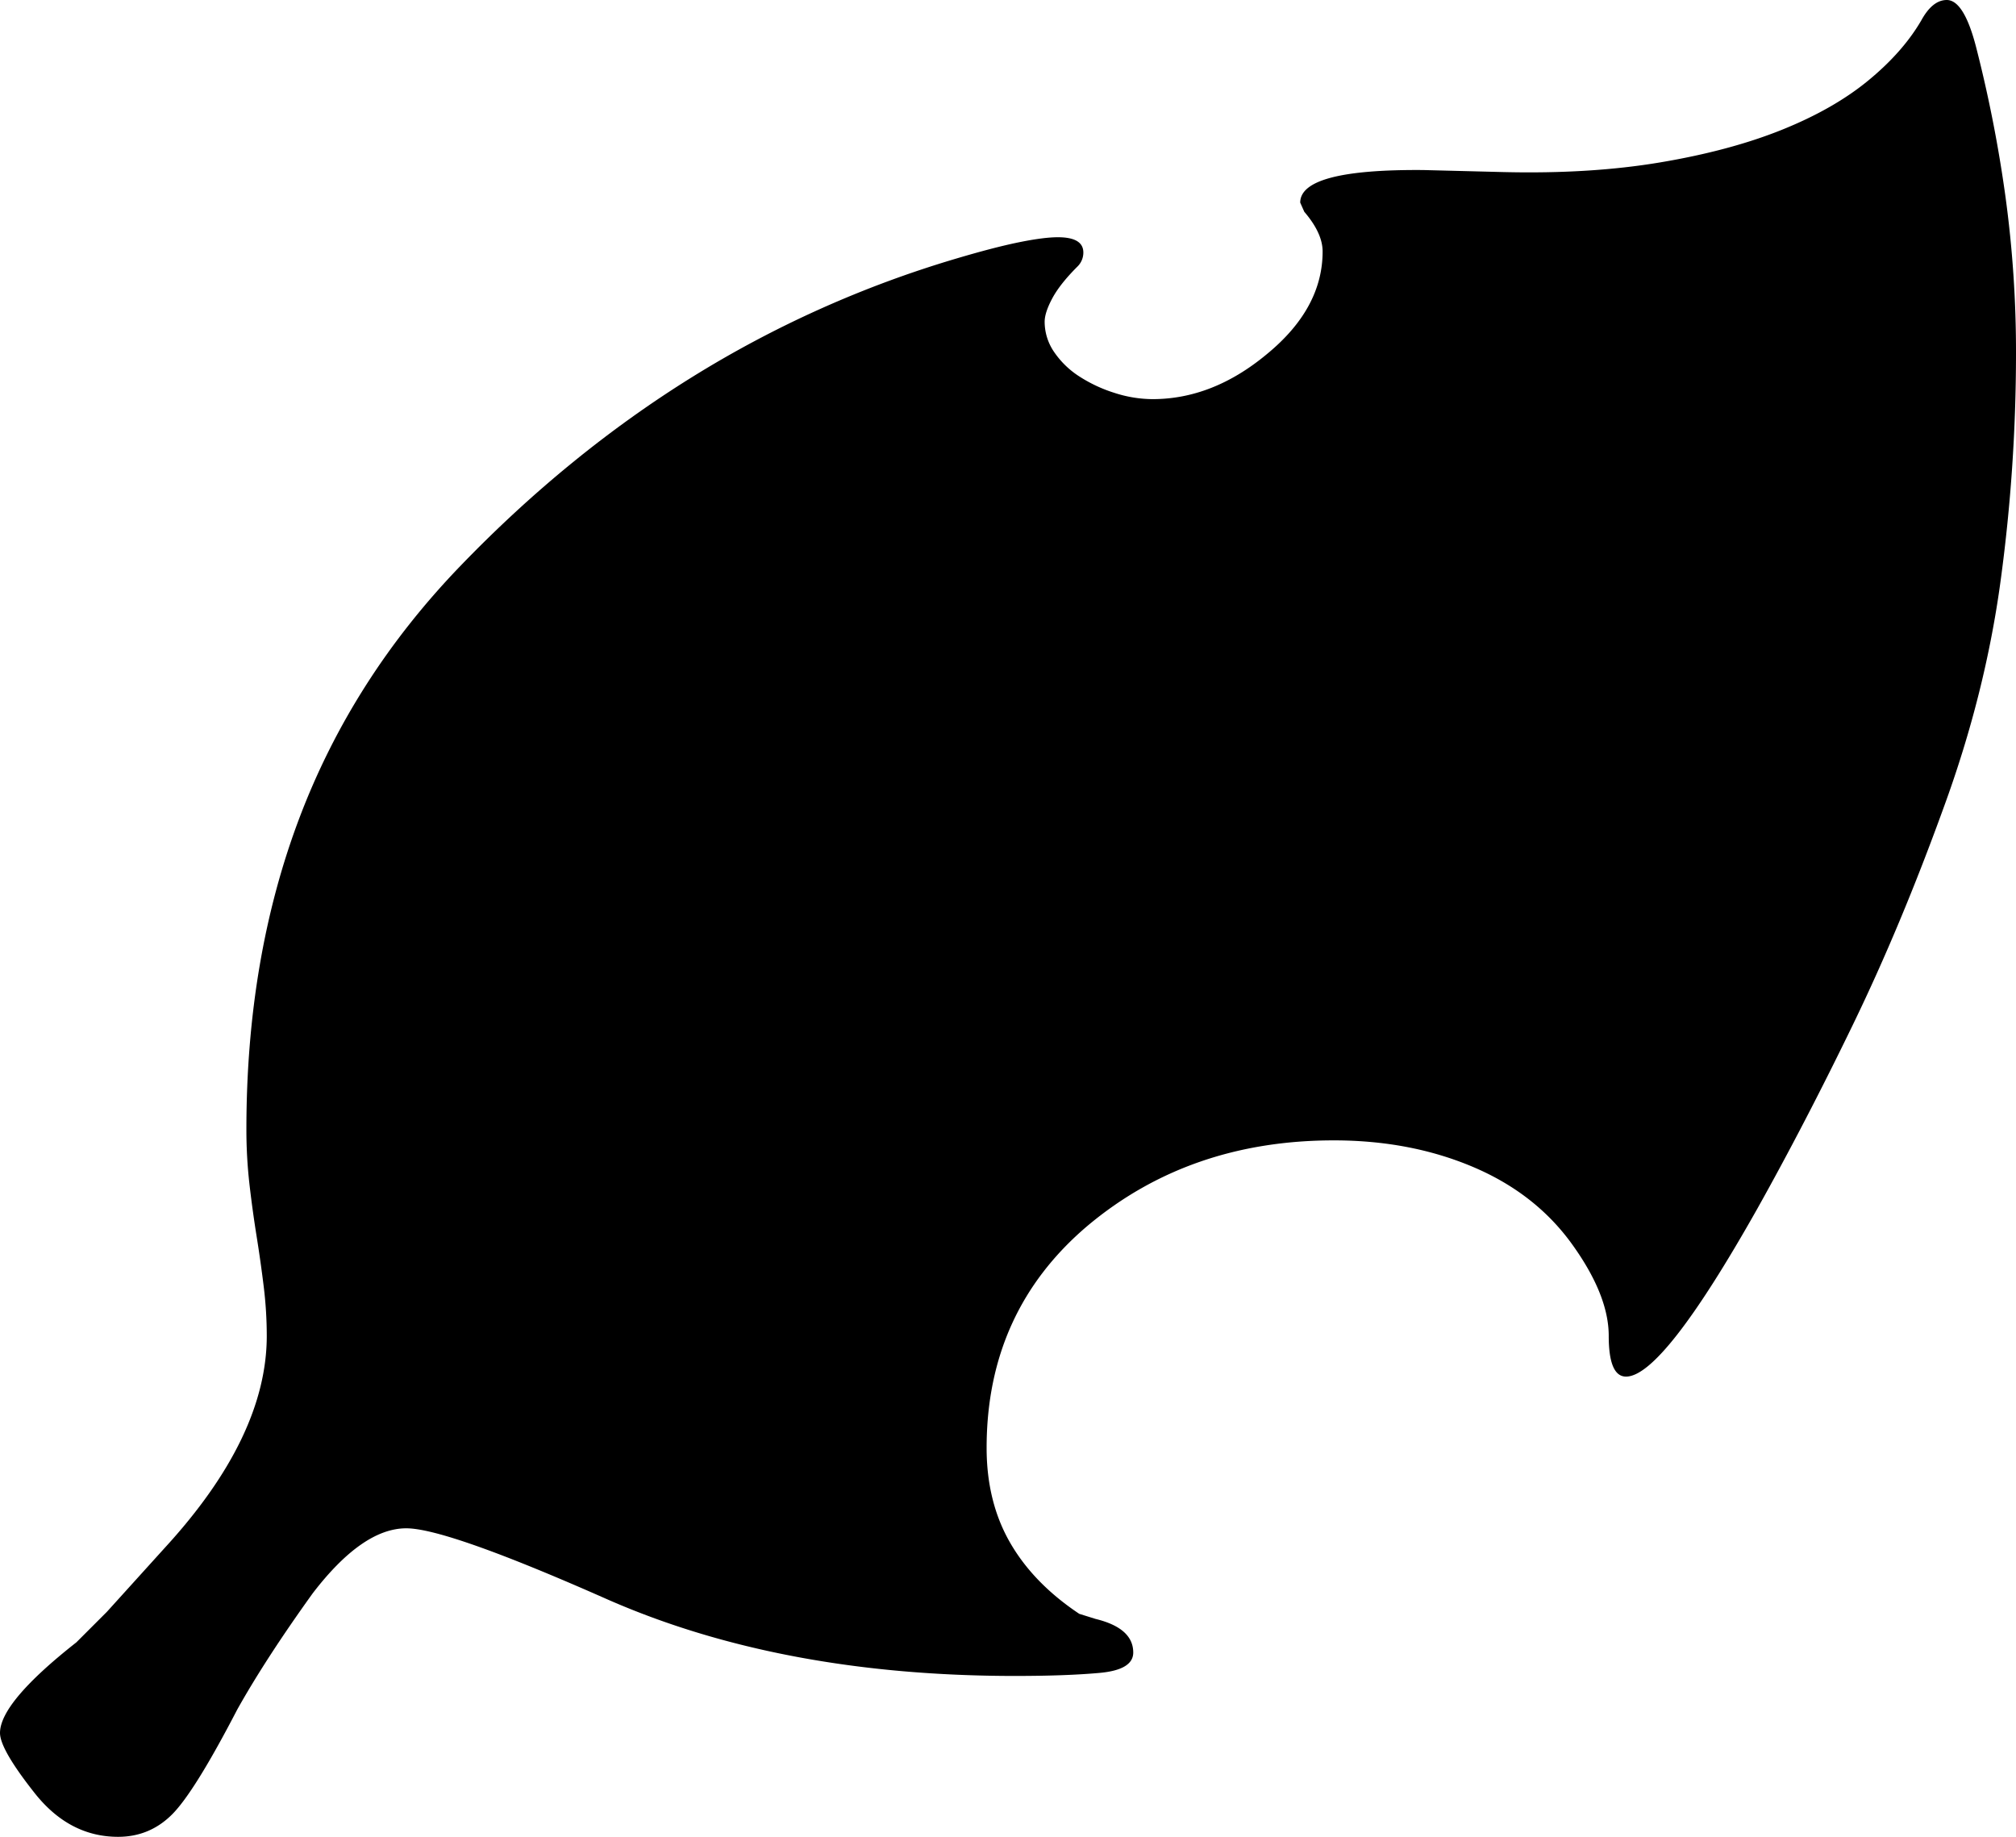 <svg viewBox="0 0 1980 1804" xmlns="http://www.w3.org/2000/svg"><path d="m1980 348a1659.7 1659.7 0 0 1 -15 221.5q-15 111.5-56 223.5-42 116-89 213t-94 181q-93 165-129 165-17 0-17-40t-36-90q-36-50-97.5-76t-136.5-26q-142 0-242 84-99 84-99 218 0 53 23 93t68 70l16 5q37 9 37 33 0 17-33 20t-83 3q-229 0-400-75-79-35-128.5-52.5t-69.5-17.5q-43 0-92 64-46 64-74 114-42 81-64 103t-53 22q-48 0-82-43t-34-59q0-30 75-89l30-30 57-63q100-109 100-208a398.71 398.71 0 0 0 -3-48.5q-3-24.49-7-49.5t-7-51a471 471 0 0 1 -3-54q0-168 52-305.5t158-247.5q106-110 227.5-185.5a1063 1063 0 0 1 259.5-116.5q37-11 61.5-16t38.5-5q25 0 25 15a19.19 19.19 0 0 1 -6 14q-17 17-24.5 31t-7.5 23a52.46 52.46 0 0 0 9.5 30 86.21 86.21 0 0 0 25 24 142.1 142.1 0 0 0 34.5 16 122.56 122.56 0 0 0 37 6q59 0 112-44 55-45 55-101 0-18-18-39l-4-9q0-33 121-32l79 2q85 2 153.5-9.5t119.5-32q51-20.5 85-48.5t52-59q11-20 25-20 17 0 29 47a1312.8 1312.8 0 0 1 28.5 145 1124.57 1124.57 0 0 1 10.5 156z"/></svg>